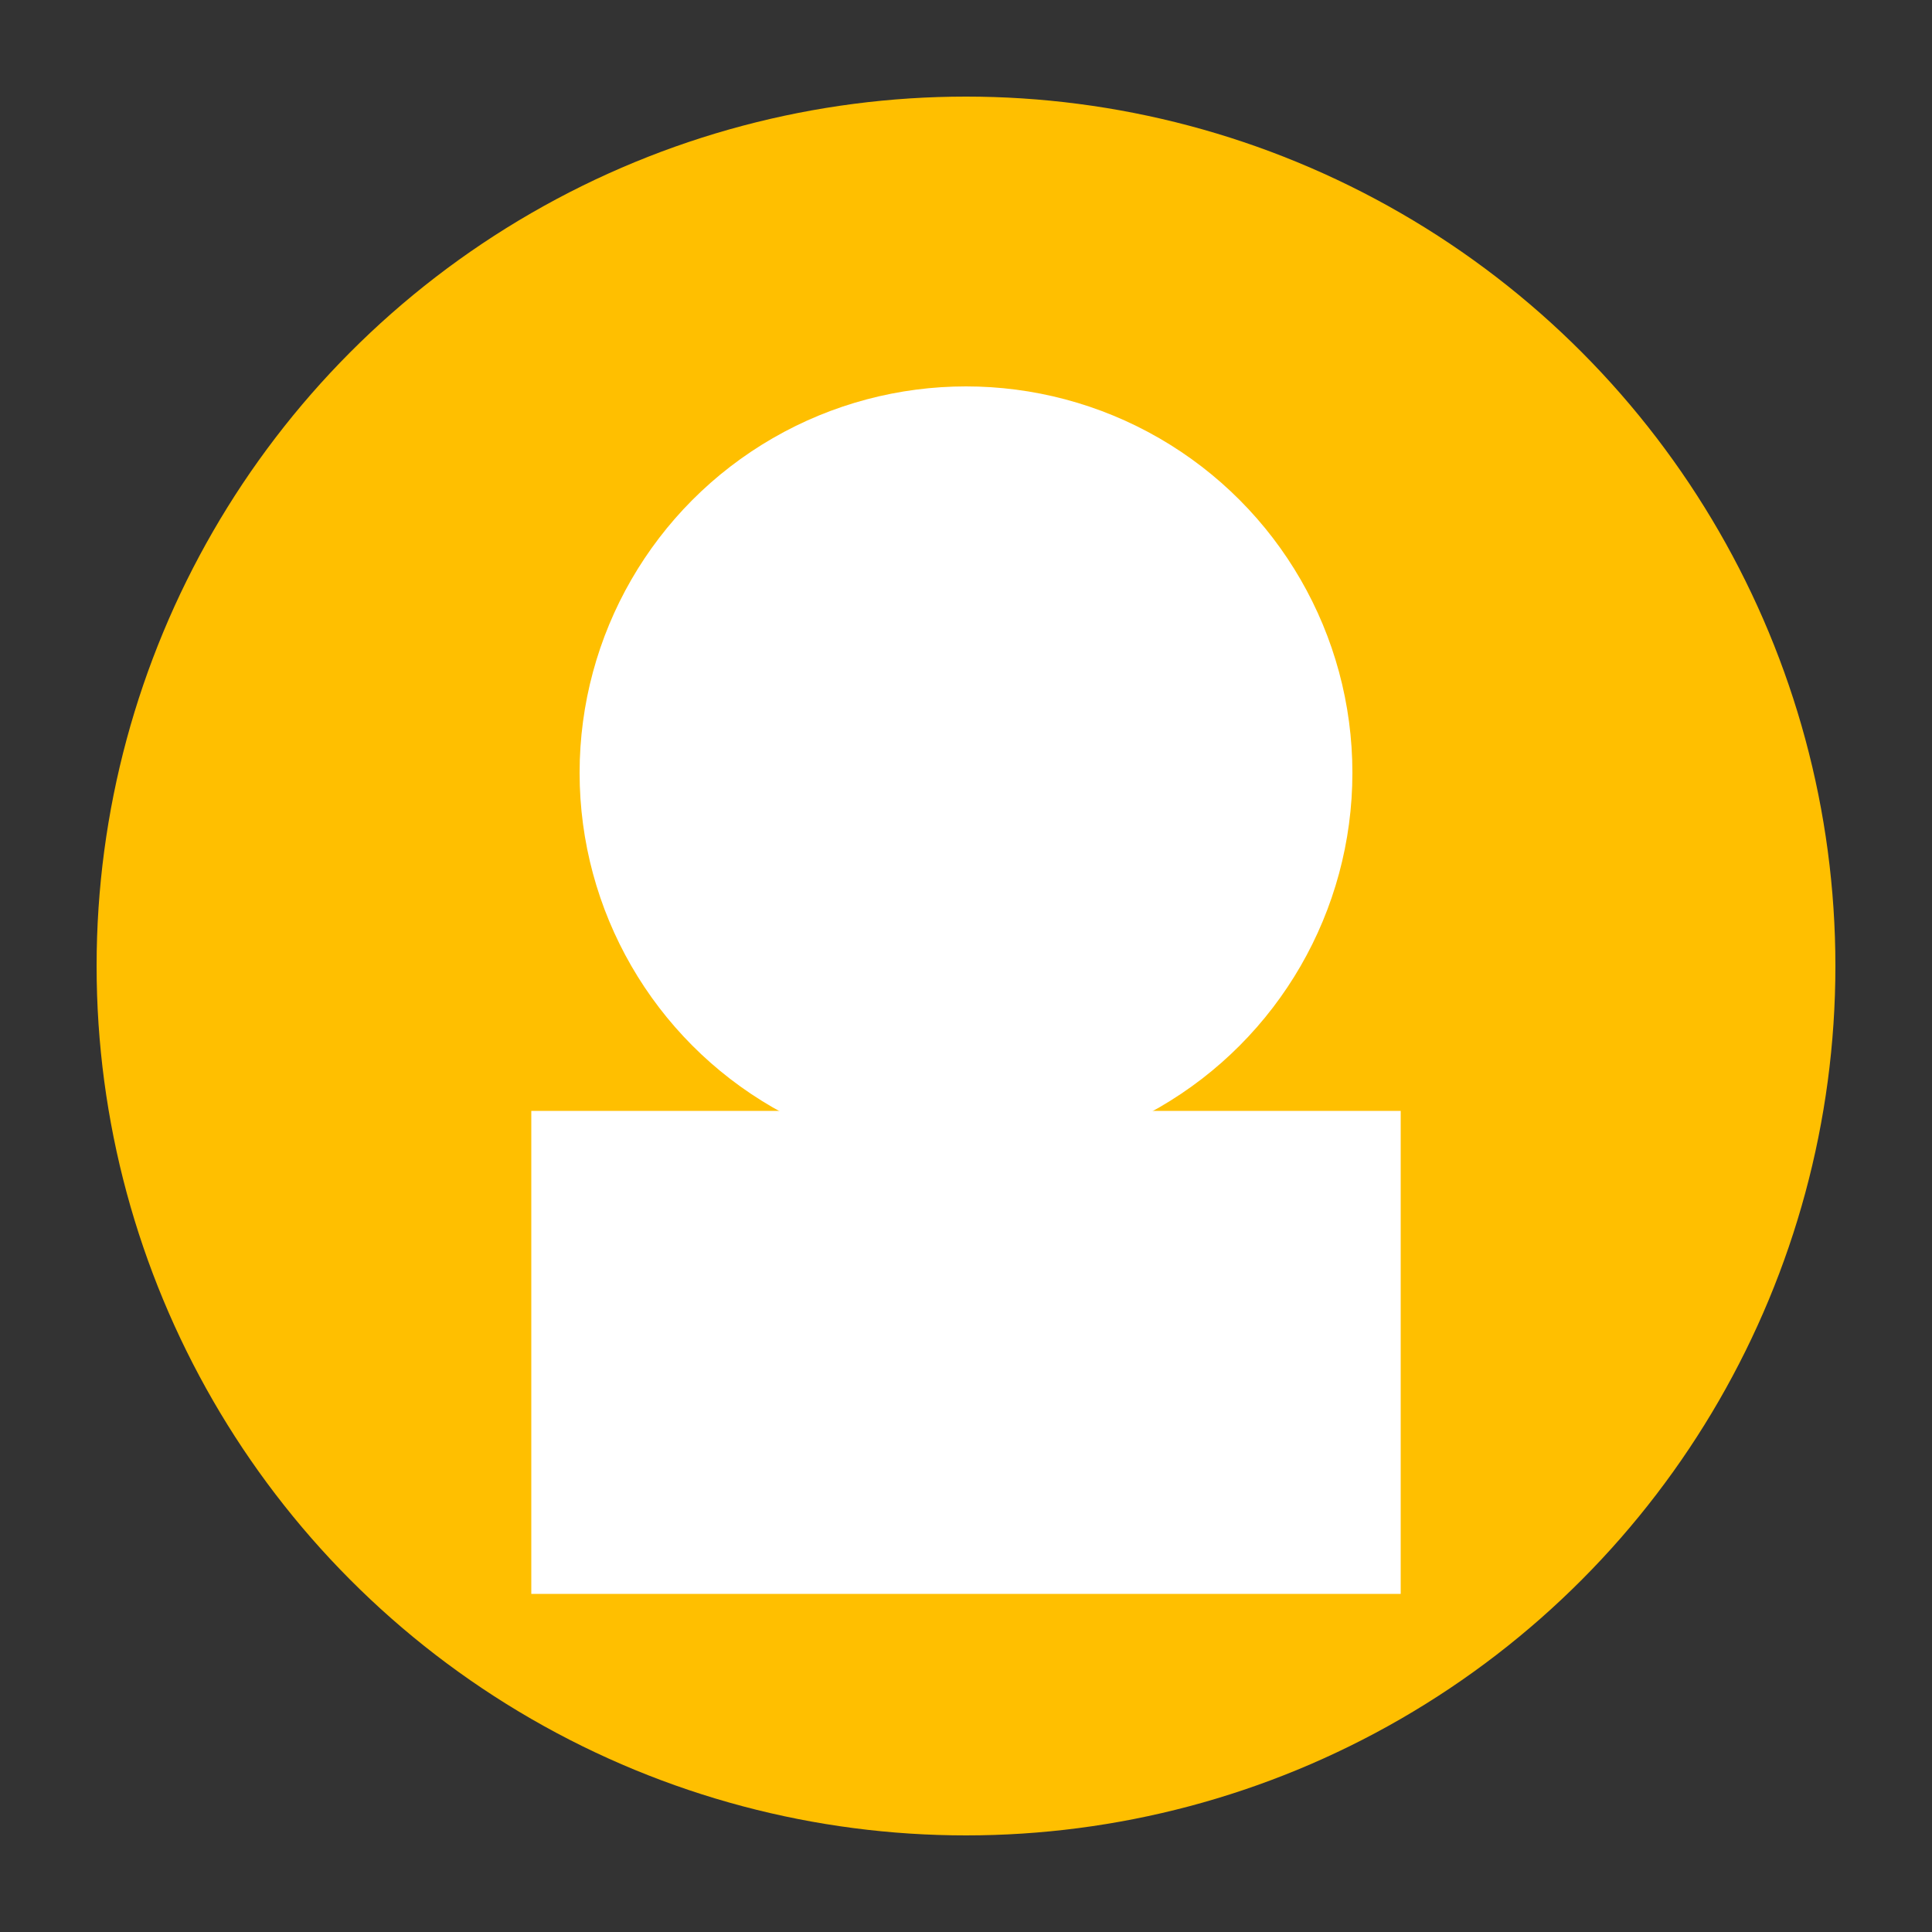 <svg width="80" height="80" viewBox="0 0 80 80" xmlns="http://www.w3.org/2000/svg">
  <rect x="0" y="0" width="80" height="80" fill="#333333" stroke="none"/>
  <circle cx="40" cy="40" r="36" fill="#ffbf00"/>
  <circle cx="40" cy="32" r="16" fill="#fff"/>
  <rect x="22" y="46" width="36" height="20" fill="#fff"/>
</svg>
